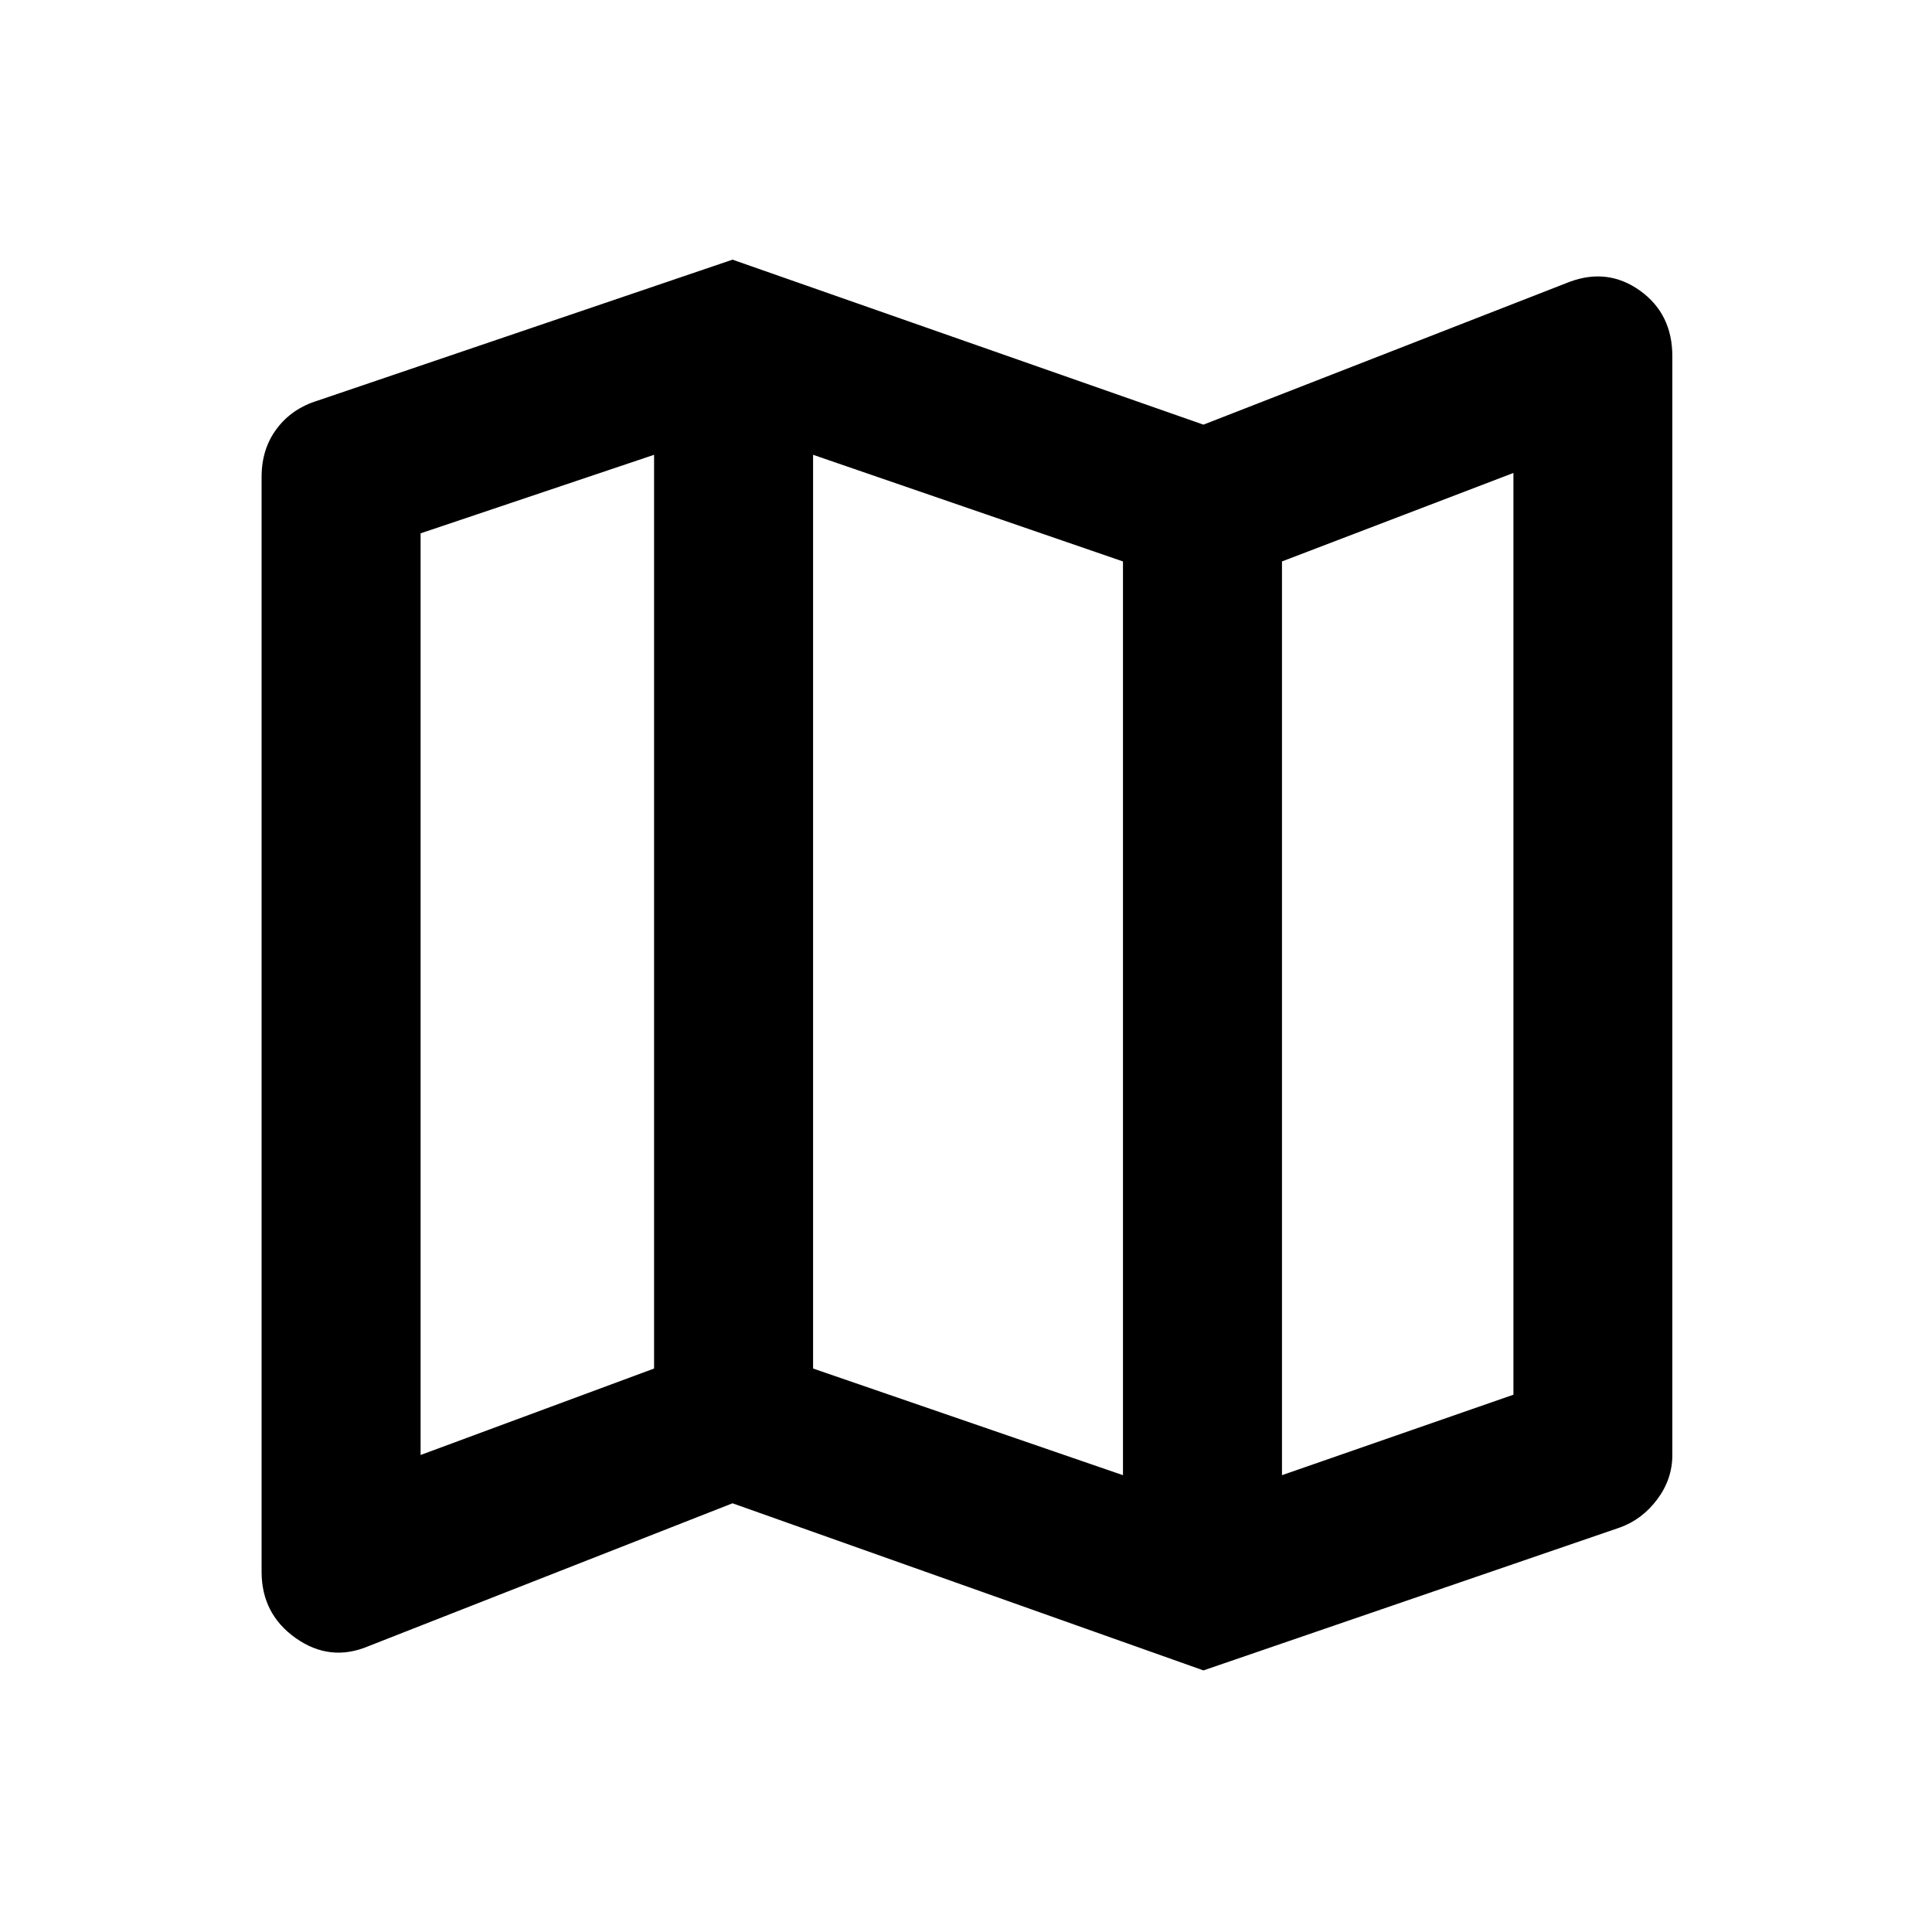 <svg xmlns="http://www.w3.org/2000/svg" height="20" width="20"><path d="m12.458 17.292-4.875-1.73-3.771 1.48q-.395.166-.75-.084-.354-.25-.354-.687V4.938q0-.292.157-.5.156-.209.427-.292l4.291-1.458 4.875 1.708 3.792-1.479q.396-.146.729.093.333.24.333.678v11.374q0 .25-.156.459-.156.208-.385.291Zm-.833-2.021V5.812L8.417 4.708v9.459Zm1.646 0 2.396-.833V4.896l-2.396.916Zm-8.917-.209 2.417-.895V4.708l-2.417.813Zm8.917-9.25v9.459Zm-6.5-1.104v9.459Z"/></svg>